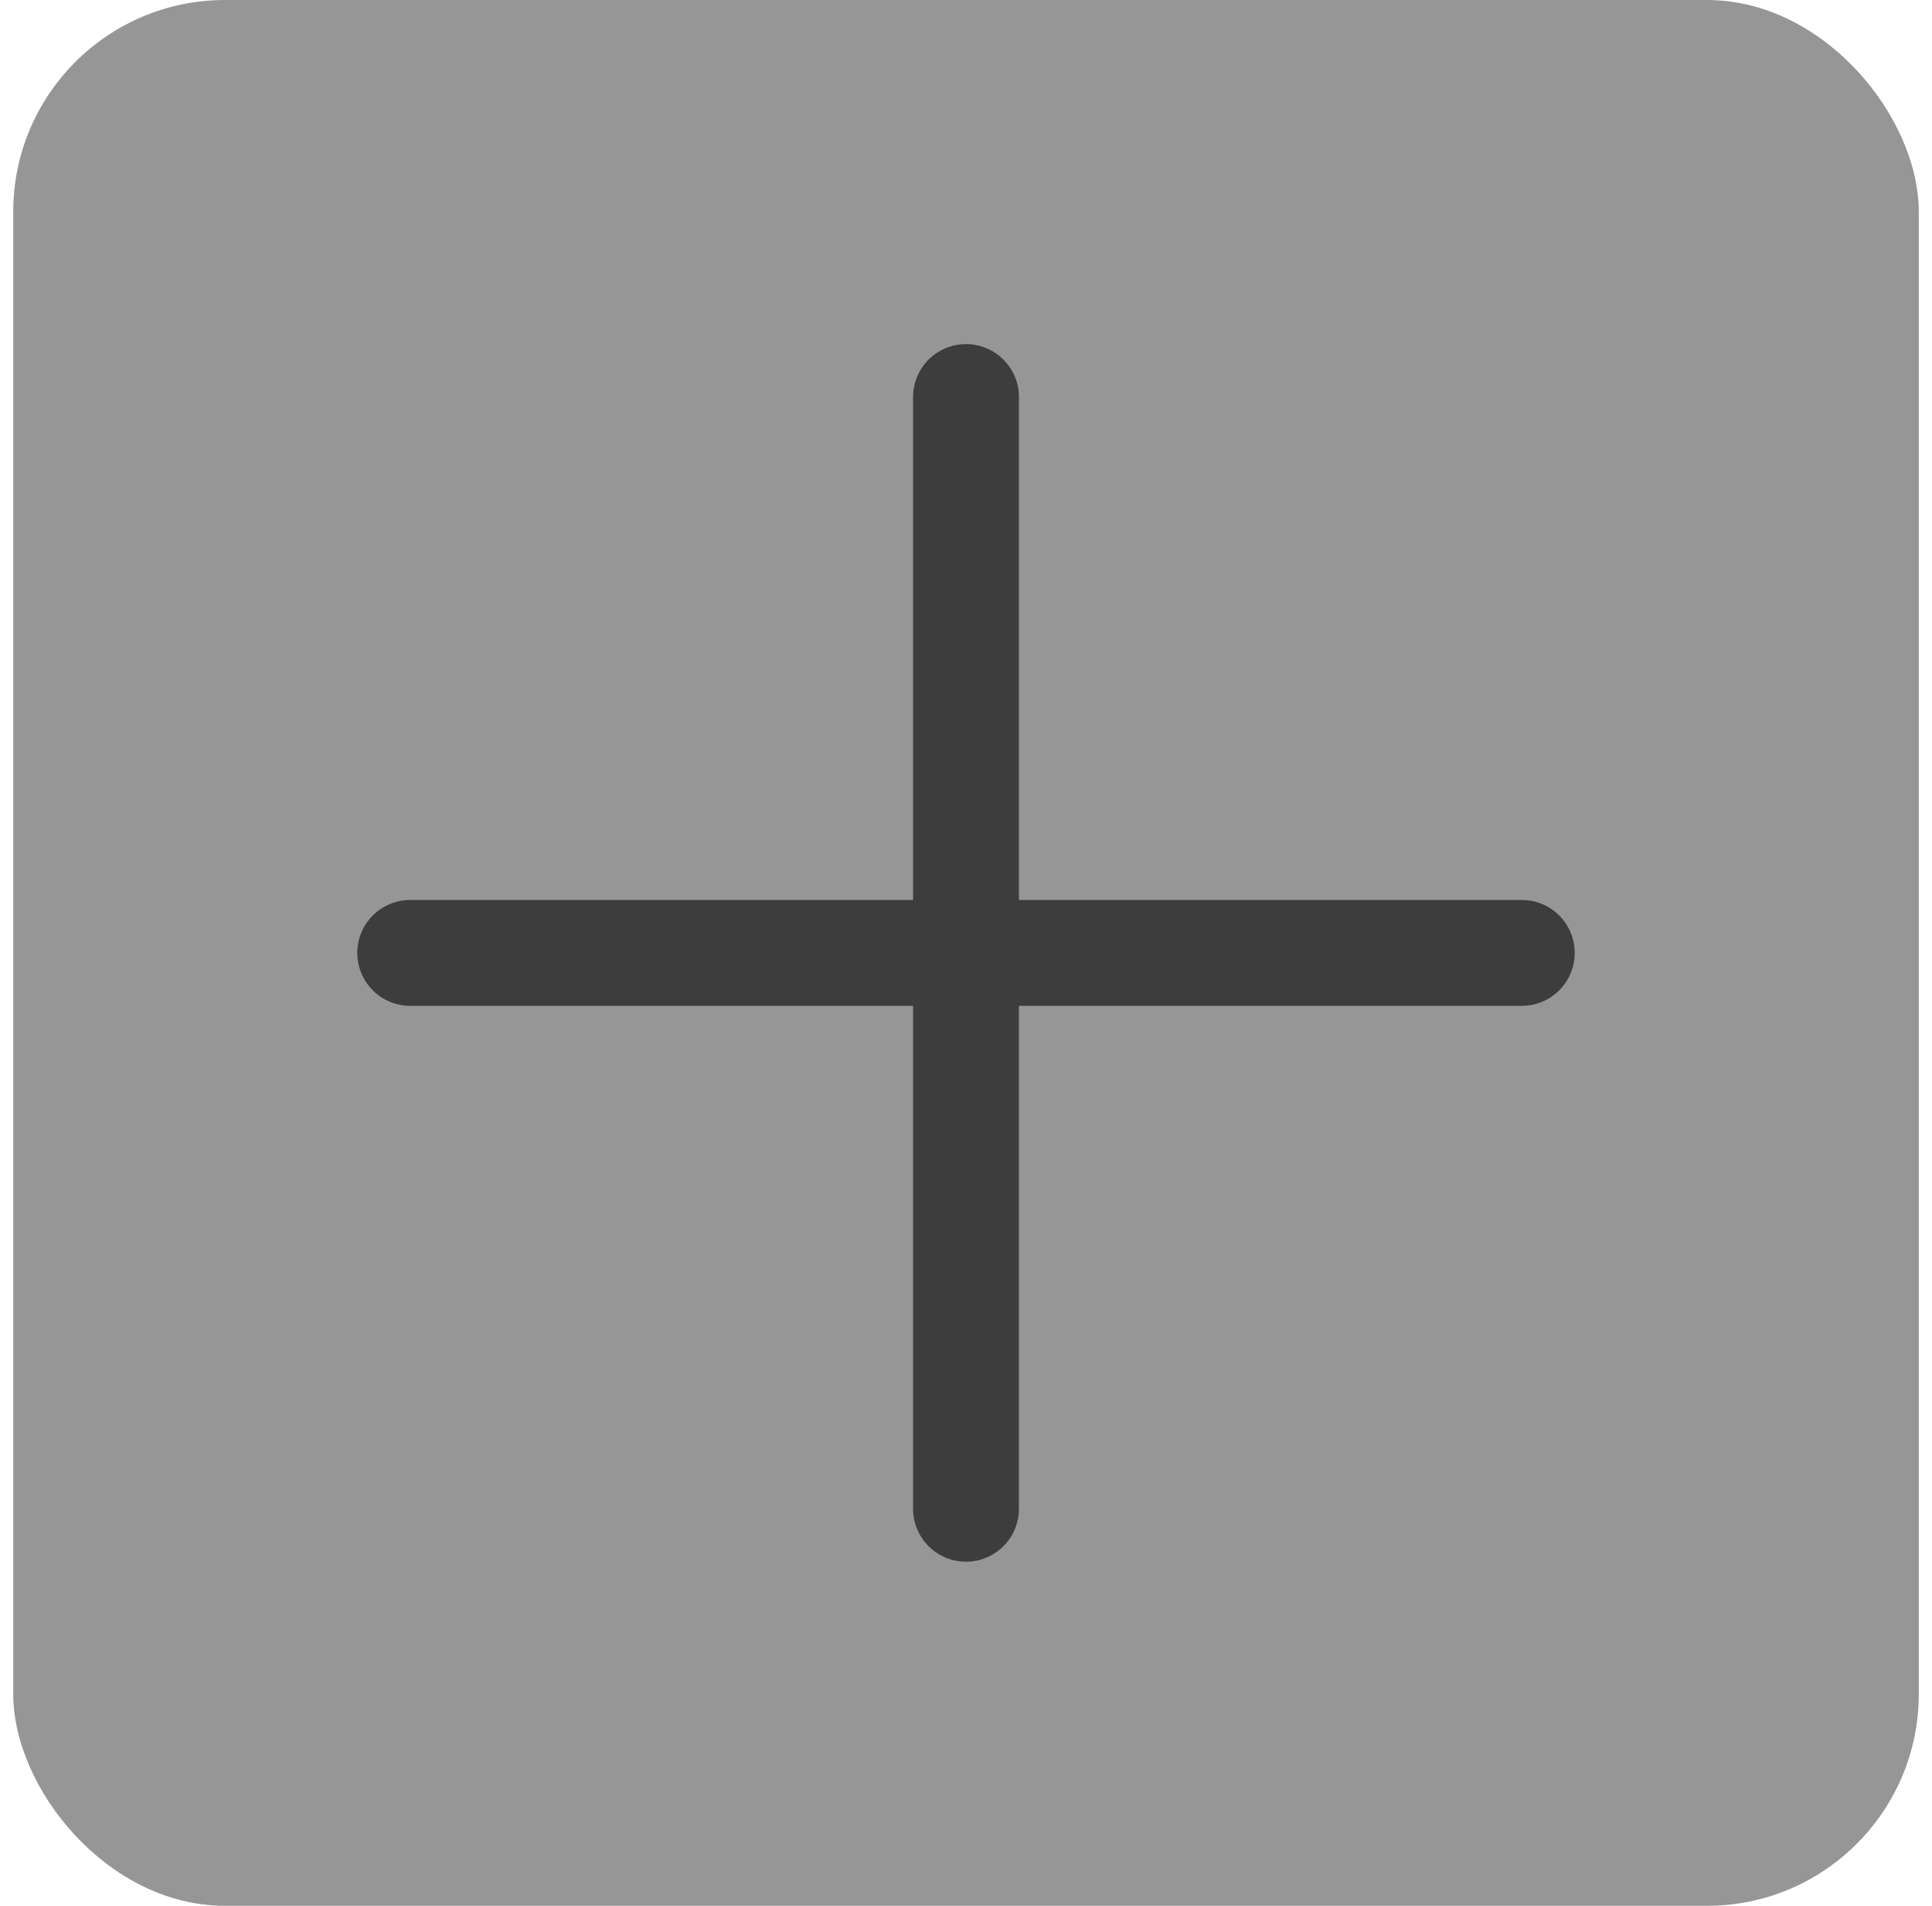 <svg width="73" height="72" viewBox="0 0 73 72" fill="none" xmlns="http://www.w3.org/2000/svg">
<rect x="0.5" width="72" height="72" rx="8" fill="#969696"/>
<path d="M36.5 15V57M15.5 36H57.5" stroke="#3D3D3D" stroke-width="4" stroke-linecap="round" stroke-linejoin="round"/>
</svg>
